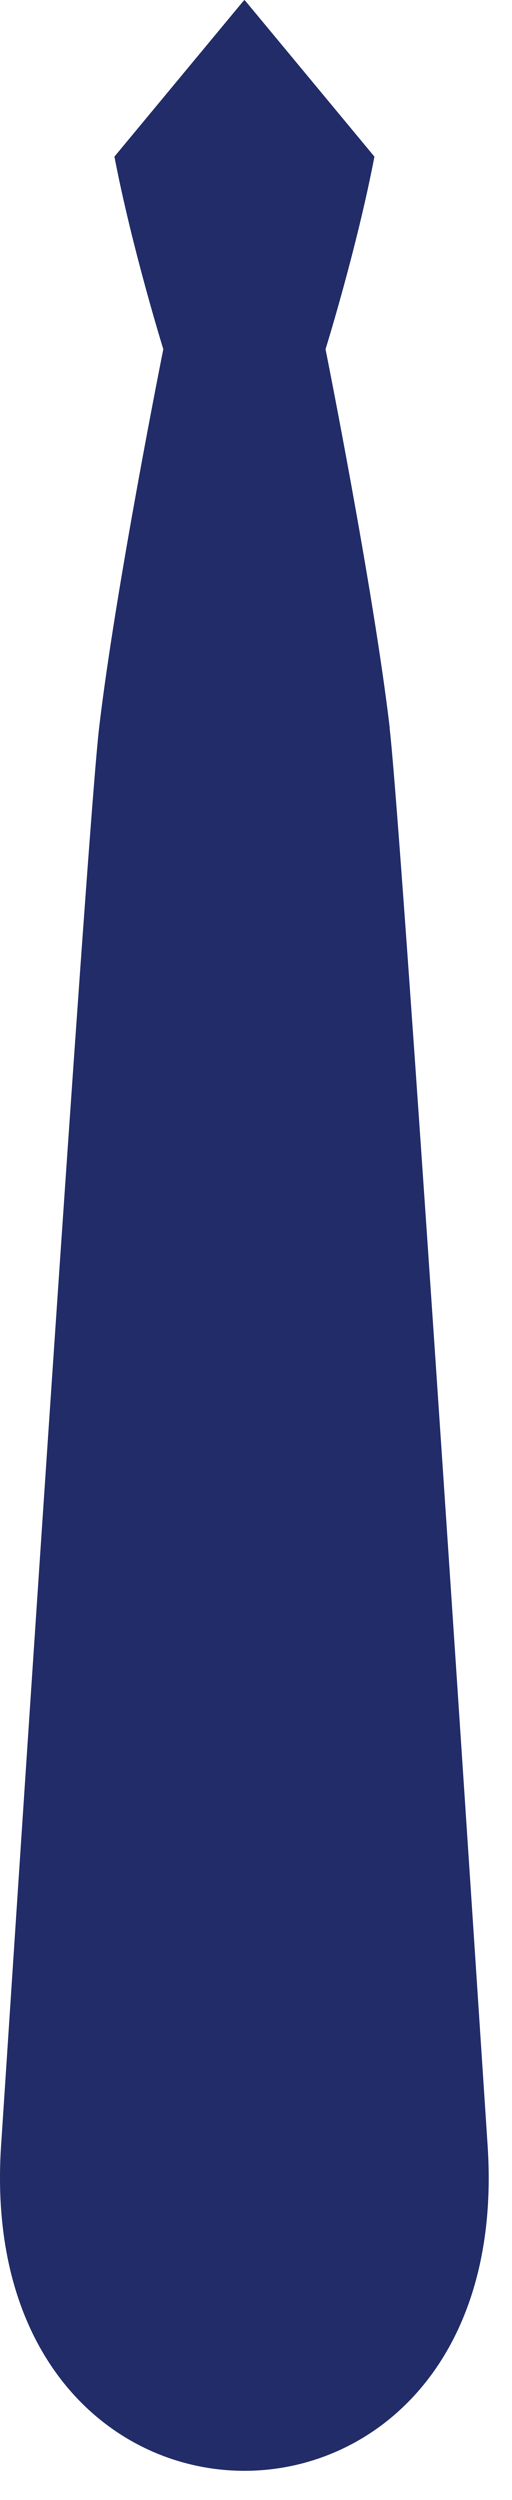 <svg preserveAspectRatio="none" width="100%" height="100%" overflow="visible" style="display: block;" viewBox="0 0 17 83" fill="none" xmlns="http://www.w3.org/2000/svg">
<path id="Vector" d="M12.942 24.177C12.392 19.504 10.809 11.594 10.809 11.594C10.809 11.594 11.849 8.252 12.432 5.2L8.166 0.053L8.116 0L8.065 0.053L3.799 5.2C4.385 8.252 5.422 11.594 5.422 11.594C5.422 11.594 3.837 19.504 3.289 24.177C2.971 26.89 1.343 51.274 0.036 71.233C-0.908 85.628 17.135 85.633 16.191 71.24C14.883 51.281 13.258 26.893 12.937 24.177H12.942Z" fill="#212C68"/>
</svg>

